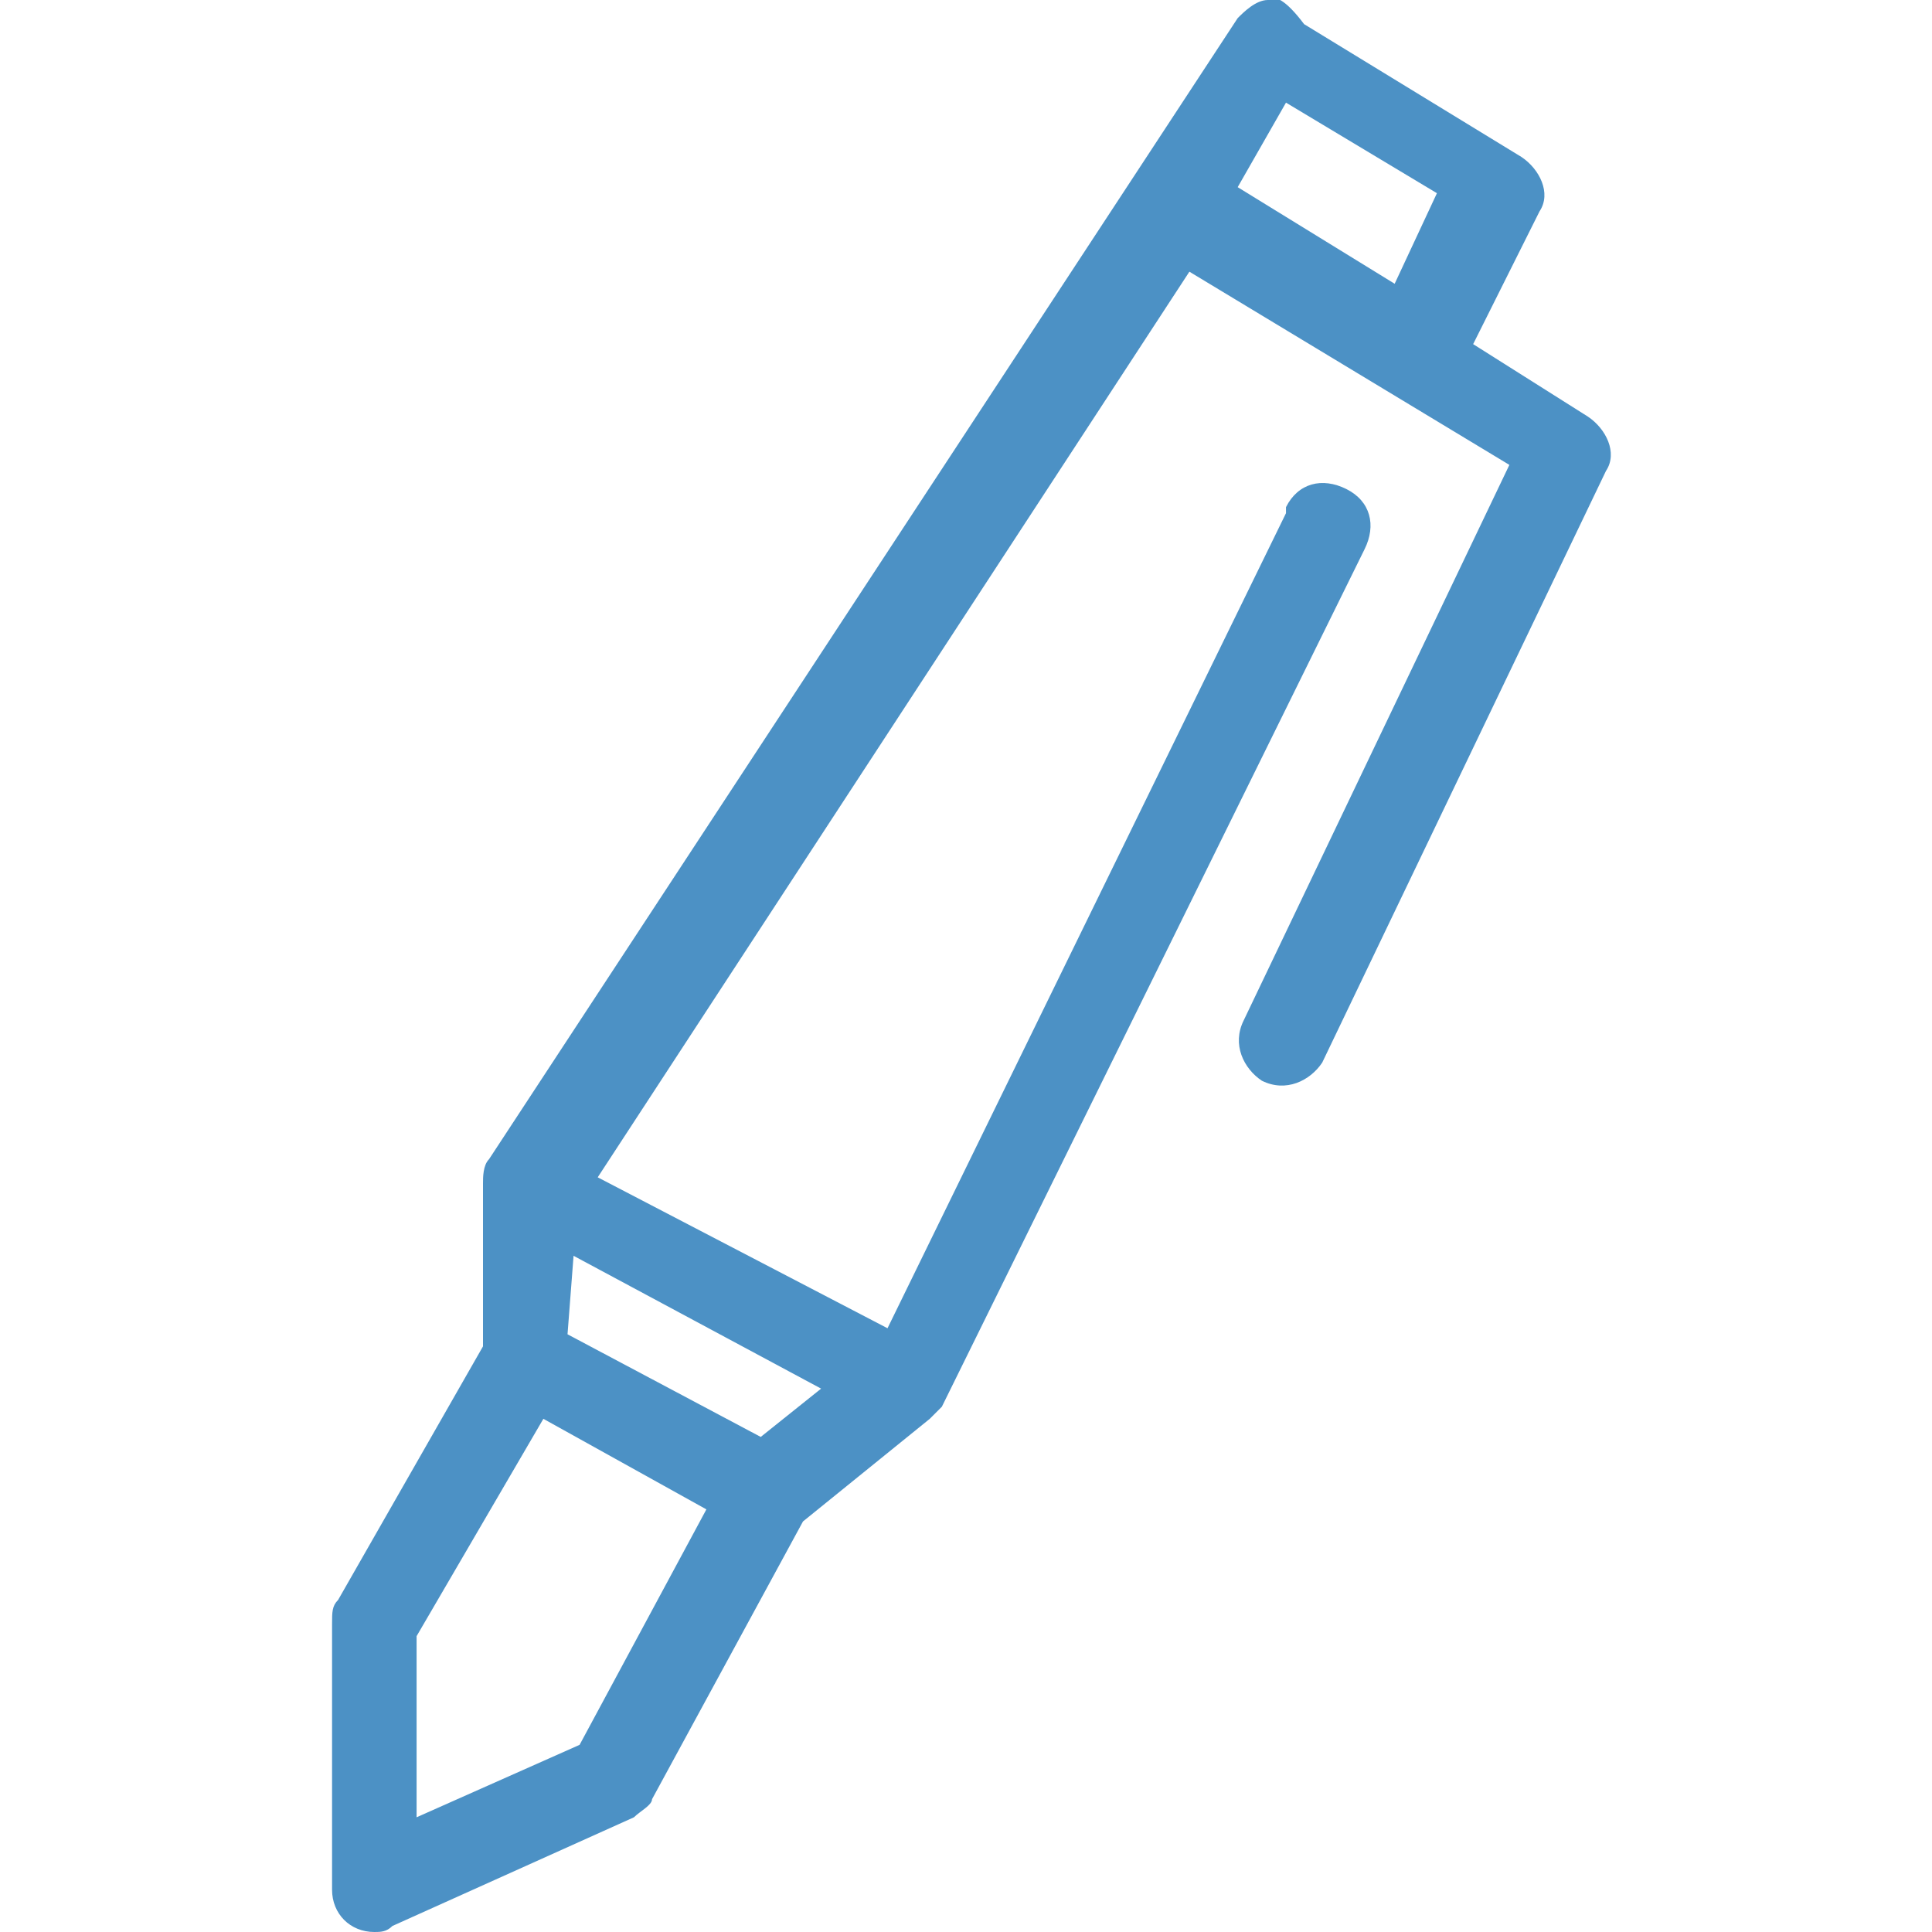 <?xml version="1.0" encoding="utf-8"?>
<!-- Generator: Adobe Illustrator 24.1.2, SVG Export Plug-In . SVG Version: 6.00 Build 0)  -->
<svg version="1.1"
	 id="圖層_1" xmlns:cc="http://creativecommons.org/ns#" xmlns:dc="http://purl.org/dc/elements/1.1/" xmlns:inkscape="http://www.inkscape.org/namespaces/inkscape" xmlns:rdf="http://www.w3.org/1999/02/22-rdf-syntax-ns#" xmlns:sodipodi="http://sodipodi.sourceforge.net/DTD/sodipodi-0.dtd" xmlns:svg="http://www.w3.org/2000/svg"
	 xmlns="http://www.w3.org/2000/svg" xmlns:xlink="http://www.w3.org/1999/xlink" x="0px" y="0px" viewBox="0 0 32 32"
	 style="enable-background:new 0 0 32 32;" xml:space="preserve">
<style type="text/css">
	.st0{fill:#4C91C5;}
</style>
<path class="st0" d="M21,0c-0.2,0-0.4,0.2-0.5,0.3L8.1,19.2C8,19.3,8,19.5,8,19.6v2.7l-2.4,4.2c-0.1,0.1-0.1,0.2-0.1,0.4v4.4
	c0,0.4,0.3,0.7,0.7,0.7c0.1,0,0.2,0,0.3-0.1l4-1.8c0.1-0.1,0.3-0.2,0.3-0.3l2.5-4.6l2.1-1.7c0.1-0.1,0.1-0.1,0.2-0.2l7-14.2
	c0.2-0.4,0.1-0.8-0.3-1s-0.8-0.1-1,0.3c0,0,0,0,0,0.1L14.7,22l-4.8-2.5l9.8-15L25,7.7l-4.4,9.2c-0.2,0.4,0,0.8,0.3,1
	c0.4,0.2,0.8,0,1-0.3l0,0l4.7-9.8c0.2-0.3,0-0.7-0.3-0.9l-1.9-1.2l1.1-2.2c0.2-0.3,0-0.7-0.3-0.9l-3.6-2.2C21.3,0,21.1-0.1,21,0z
	 M21.3,1.7l2.5,1.5l-0.7,1.5l-2.6-1.6L21.3,1.7z M9.5,20.8l4.1,2.2l-1,0.8l-3.2-1.7L9.5,20.8L9.5,20.8z M9,23.5l2.7,1.5l-2.1,3.9
	l-2.7,1.2v-3L9,23.5z"/>
</svg>

